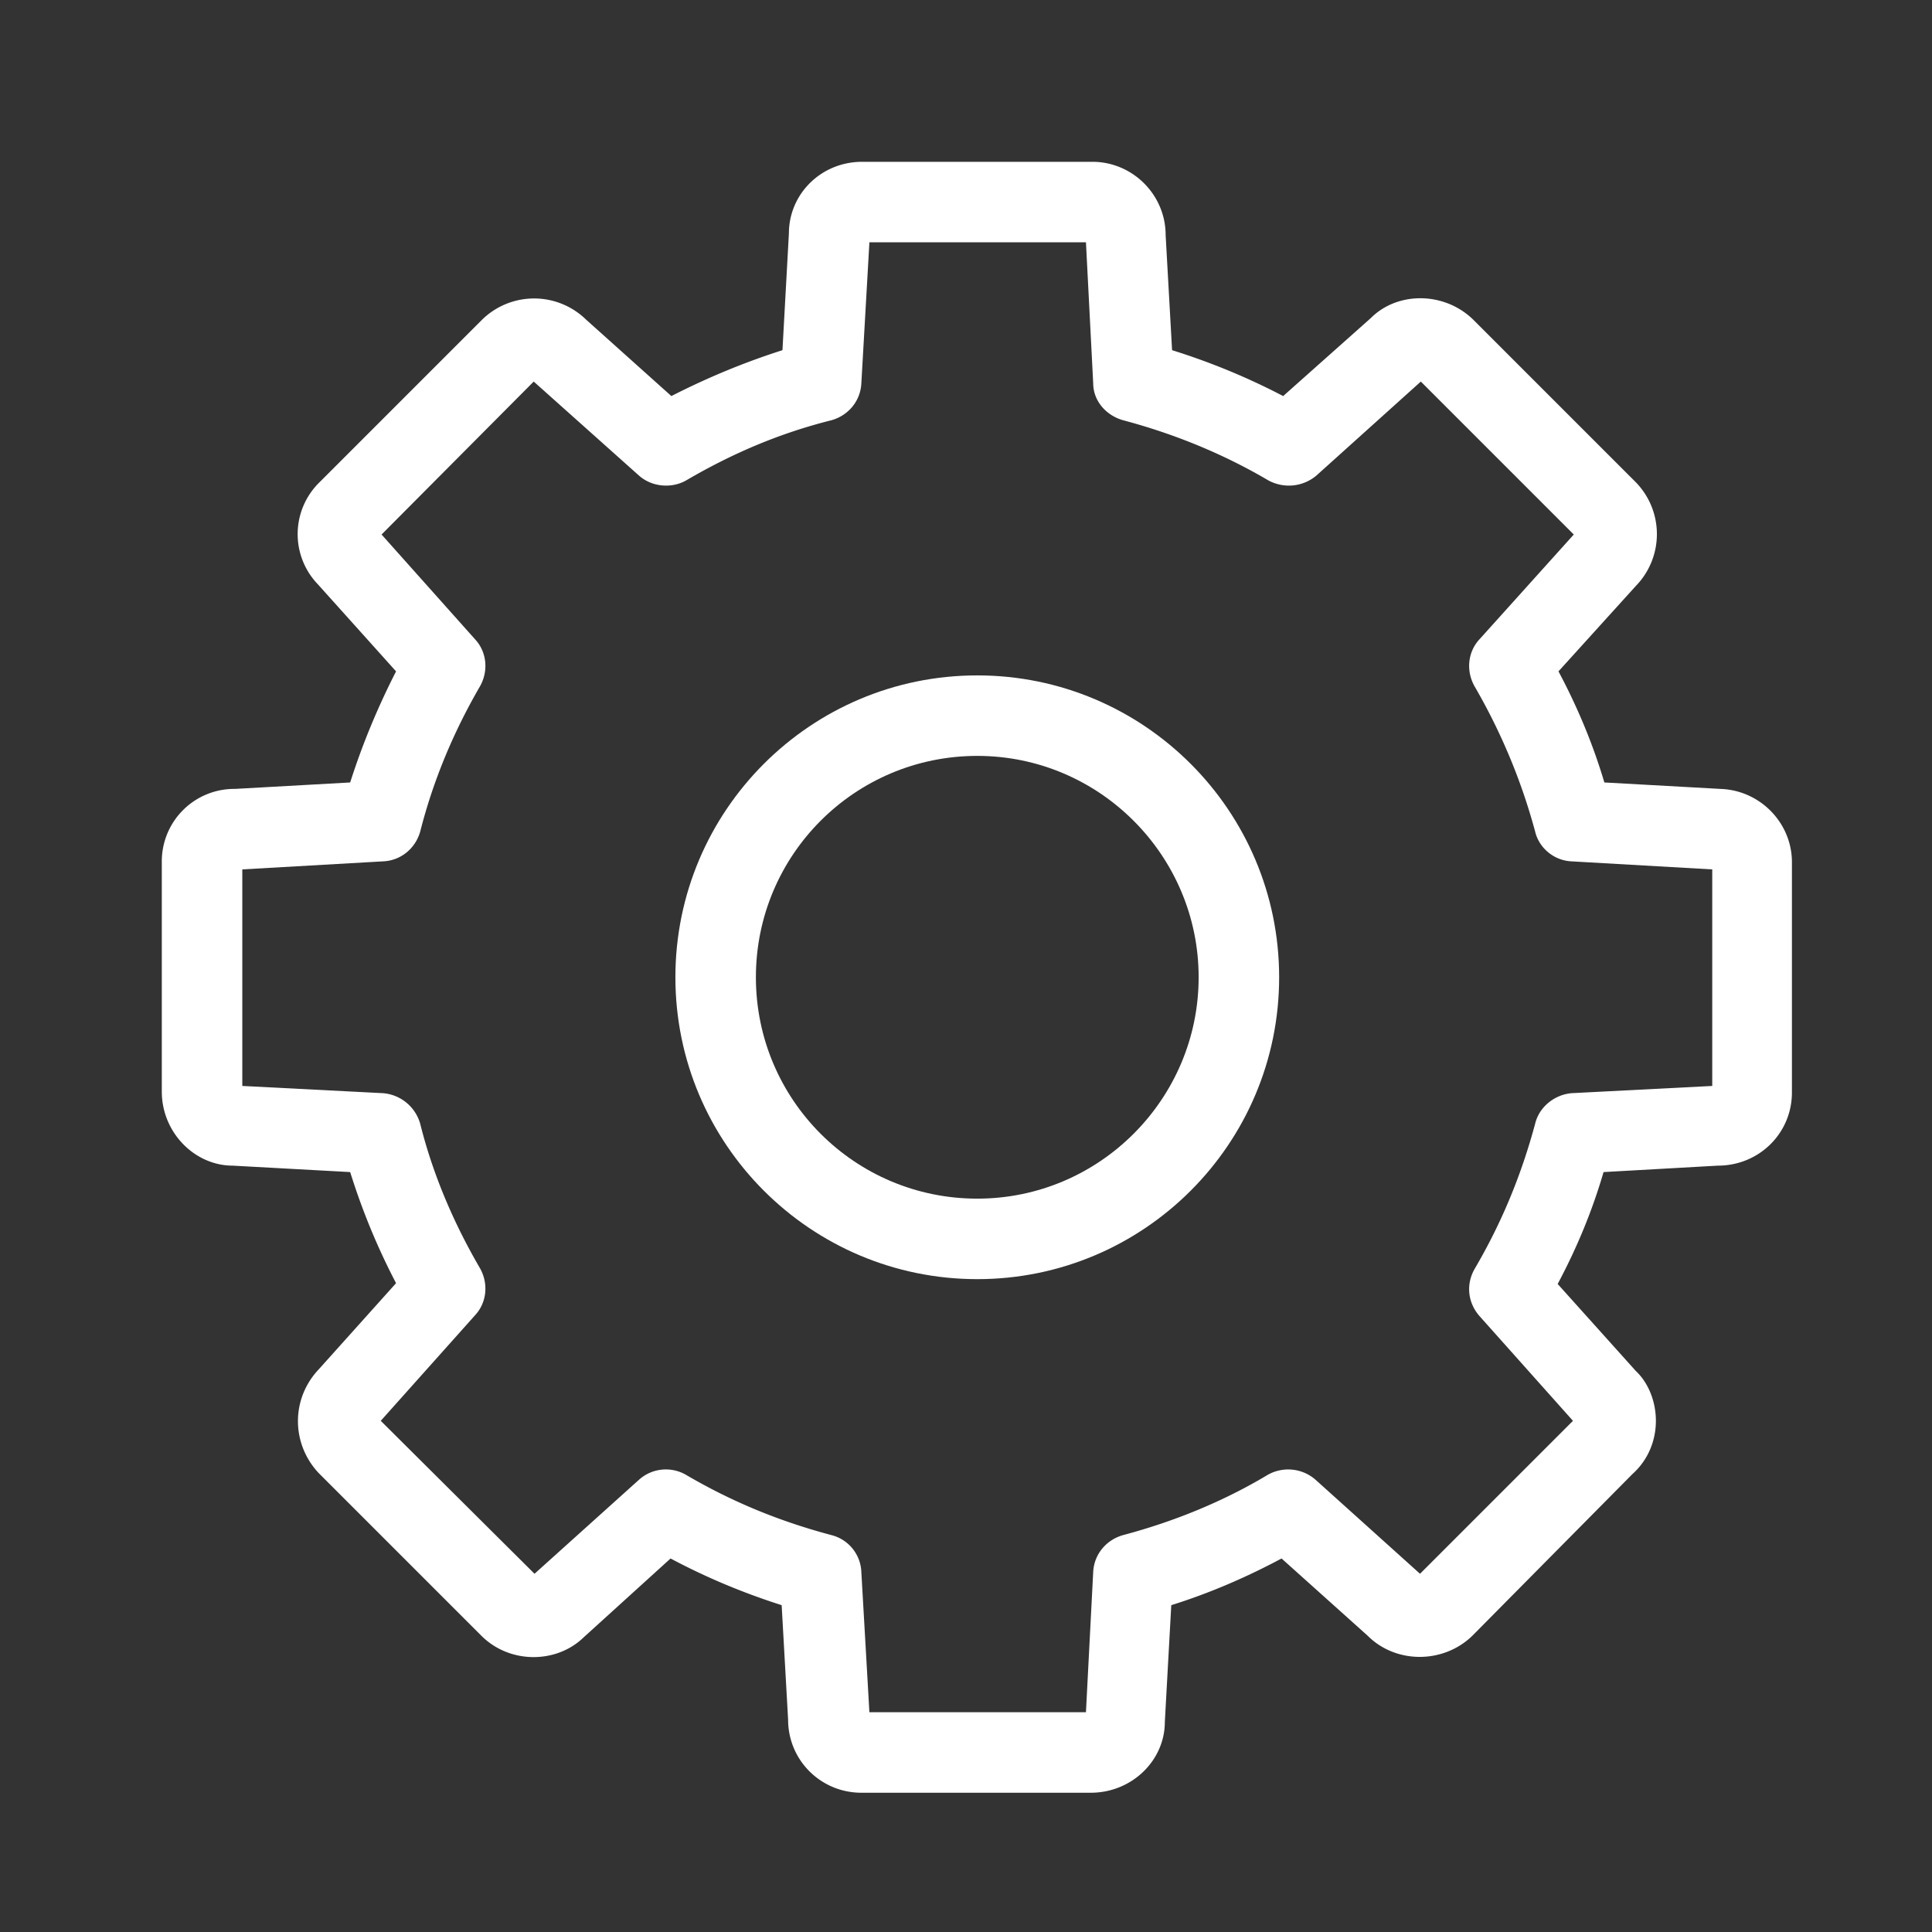 <svg width="24" height="24" viewBox="0 0 24 24" fill="none" xmlns="http://www.w3.org/2000/svg">
    <rect x="0" y="0" width="24" height="24" fill="#333333" stroke="none"/>
    <g clip-path="url(#h8vps2icwa)" fill="#fff">
        <path d="M12.14 8.39c-2.07 0-3.75 1.68-3.75 3.75 0 2.07 1.68 3.75 3.75 3.75 2.07 0 3.75-1.68 3.75-3.75 0-2.07-1.68-3.75-3.75-3.75zm0 6.5c-1.52 0-2.75-1.23-2.75-2.75s1.23-2.75 2.75-2.75 2.75 1.24 2.75 2.75-1.23 2.75-2.75 2.75z"/>
        <path d="m21.37 9.8-1.44-.08c-.14-.47-.33-.93-.57-1.38l.96-1.06c.35-.36.35-.93 0-1.29L18.3 3.97c-.36-.35-.94-.35-1.27-.02l-1.09.97c-.44-.23-.9-.42-1.38-.57l-.08-1.43c0-.5-.41-.91-.91-.91h-2.86c-.51 0-.91.4-.91.89l-.08 1.45c-.47.15-.93.34-1.38.57l-1.06-.95a.924.924 0 0 0-1.29 0L3.97 5.99a.9.9 0 0 0-.02 1.27l.97 1.08c-.23.45-.42.91-.57 1.38l-1.43.08a.9.9 0 0 0-.91.91v2.85c0 .51.41.92.88.92l1.46.08c.15.48.34.94.57 1.38l-.96 1.07c-.35.37-.34.93 0 1.29l2.02 2.02c.35.35.93.35 1.27.02l1.08-.98c.45.24.91.43 1.38.58l.08 1.42c0 .51.41.91.91.91h2.85c.51 0 .92-.4.92-.88l.08-1.45c.48-.15.94-.35 1.37-.58l1.07.96c.35.35.94.35 1.3 0l1.99-2.01c.19-.17.29-.41.29-.66 0-.25-.1-.48-.25-.62l-.97-1.08c.24-.45.43-.91.57-1.39l1.42-.08c.51 0 .92-.4.92-.91v-2.86c0-.49-.4-.9-.9-.91h.01zm-.1 3.69-1.75.09c-.21.02-.4.17-.45.38-.17.63-.41 1.22-.75 1.8-.11.19-.09.42.06.59l1.16 1.3-1.9 1.9-1.3-1.17a.516.516 0 0 0-.59-.06c-.55.33-1.16.58-1.8.75-.21.06-.36.24-.37.46l-.09 1.74H10.8l-.1-1.74a.492.492 0 0 0-.37-.46c-.64-.17-1.23-.41-1.81-.75a.499.499 0 0 0-.58.06l-1.3 1.17-1.91-1.9 1.17-1.31c.15-.16.17-.4.06-.59-.32-.55-.58-1.15-.74-1.79a.524.524 0 0 0-.46-.38l-1.75-.09V10.8l1.75-.1c.22-.01.4-.16.46-.37.16-.63.41-1.23.74-1.8.11-.19.09-.43-.06-.59l-1.16-1.3 1.89-1.9 1.31 1.17c.16.14.4.16.58.06.58-.34 1.17-.59 1.81-.75.21-.06.36-.24.37-.46l.1-1.75h2.69l.09 1.75c0 .22.16.4.37.46.64.17 1.25.42 1.81.75.19.1.42.08.59-.06l1.3-1.17 1.9 1.9-1.17 1.3c-.15.16-.17.4-.06.59.33.57.58 1.17.75 1.8.05.21.24.36.45.37l1.75.1v2.69z"/>
    </g>
    <defs>
        <clipPath id="h8vps2icwa">
            <path fill="#fff" d="M0 0h24v24H0z"/>
        </clipPath>
    </defs>
</svg>
